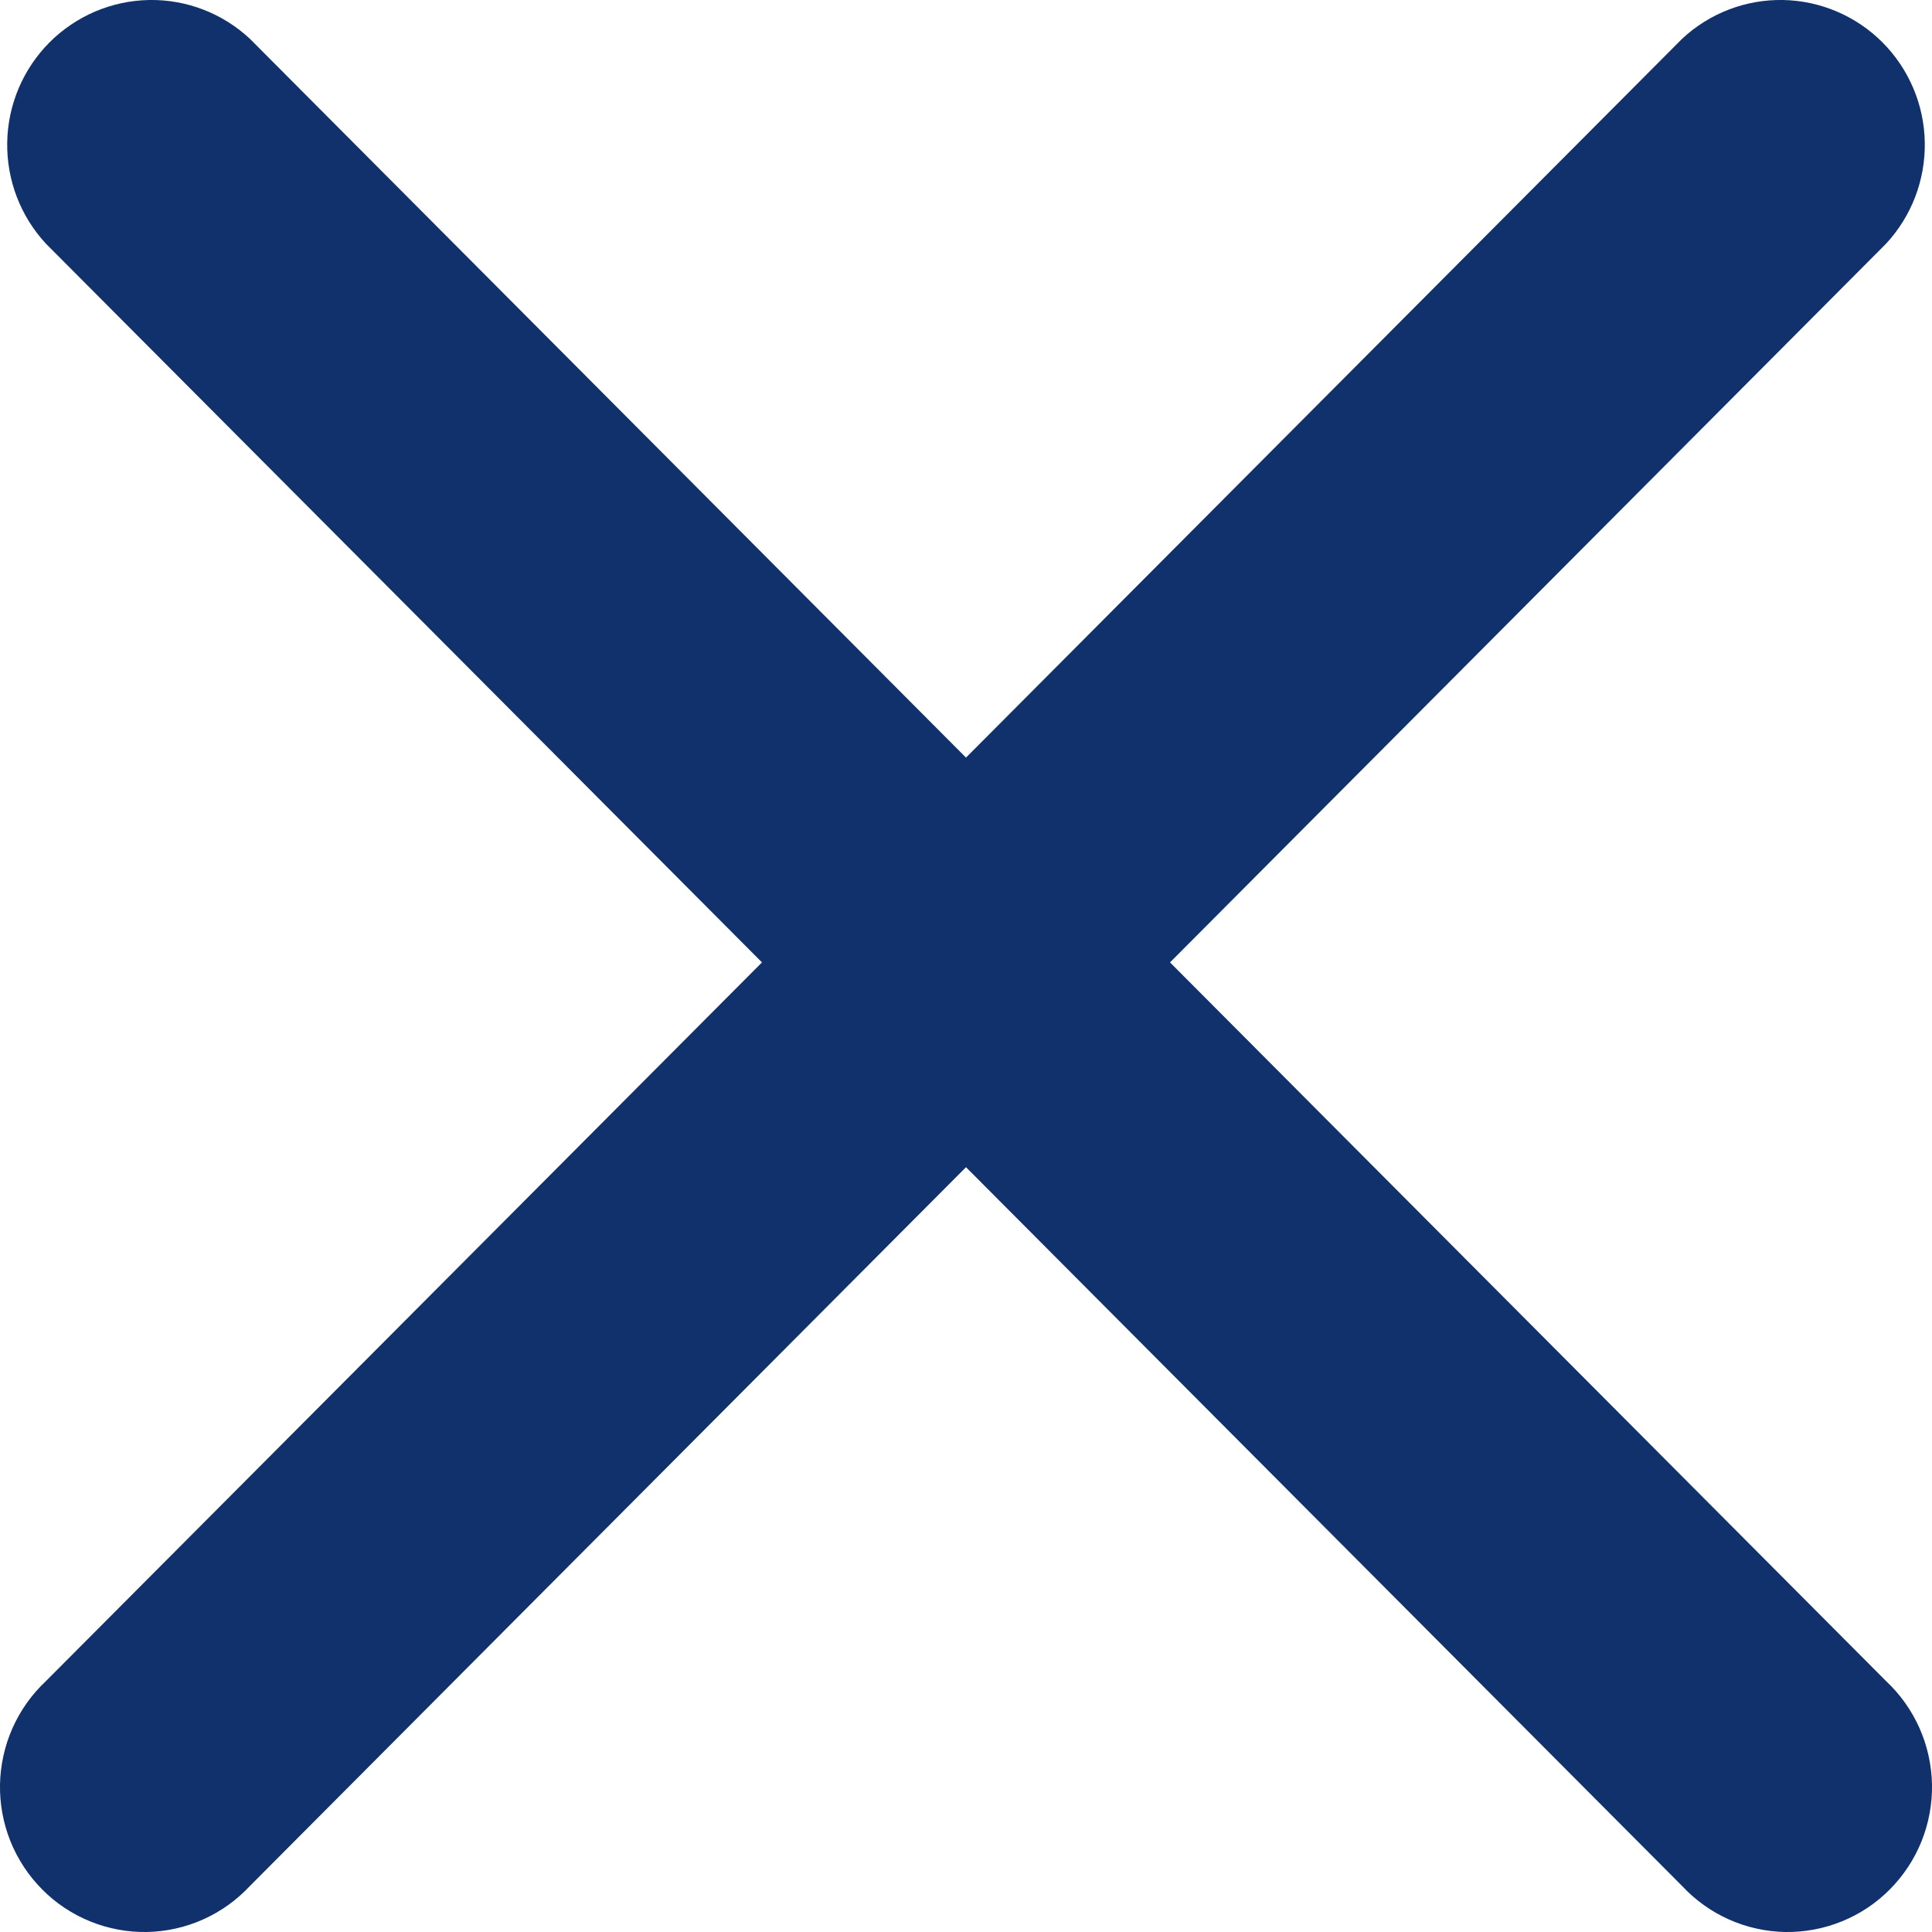 <svg width="30" height="30" viewBox="0 0 30 30" fill="none" xmlns="http://www.w3.org/2000/svg">
<path fill-rule="evenodd" clip-rule="evenodd" d="M3.882 0.604C3.457 0.206 2.895 -0.01 2.314 0C1.733 0.011 1.179 0.247 0.768 0.659C0.358 1.071 0.122 1.627 0.112 2.21C0.102 2.793 0.317 3.357 0.713 3.784L11.832 14.944L0.713 26.104C0.493 26.31 0.317 26.558 0.194 26.834C0.072 27.11 0.006 27.408 0 27.71C-0.005 28.012 0.05 28.312 0.163 28.593C0.276 28.873 0.444 29.127 0.657 29.341C0.869 29.555 1.123 29.723 1.402 29.836C1.681 29.949 1.98 30.005 2.281 30C2.582 29.994 2.879 29.928 3.154 29.805C3.429 29.682 3.676 29.505 3.882 29.284L15 18.124L26.118 29.284C26.324 29.505 26.571 29.682 26.846 29.805C27.121 29.928 27.418 29.994 27.719 30C28.02 30.005 28.319 29.949 28.598 29.836C28.877 29.723 29.131 29.555 29.343 29.341C29.556 29.127 29.724 28.873 29.837 28.593C29.95 28.312 30.005 28.012 30 27.71C29.994 27.408 29.928 27.11 29.806 26.834C29.683 26.558 29.507 26.31 29.287 26.104L18.168 14.944L29.287 3.784C29.683 3.357 29.898 2.793 29.888 2.21C29.878 1.627 29.642 1.071 29.232 0.659C28.821 0.247 28.267 0.011 27.686 0C27.105 -0.01 26.543 0.206 26.118 0.604L15 11.764L3.882 0.604Z" fill="#10316B"/>
</svg>
